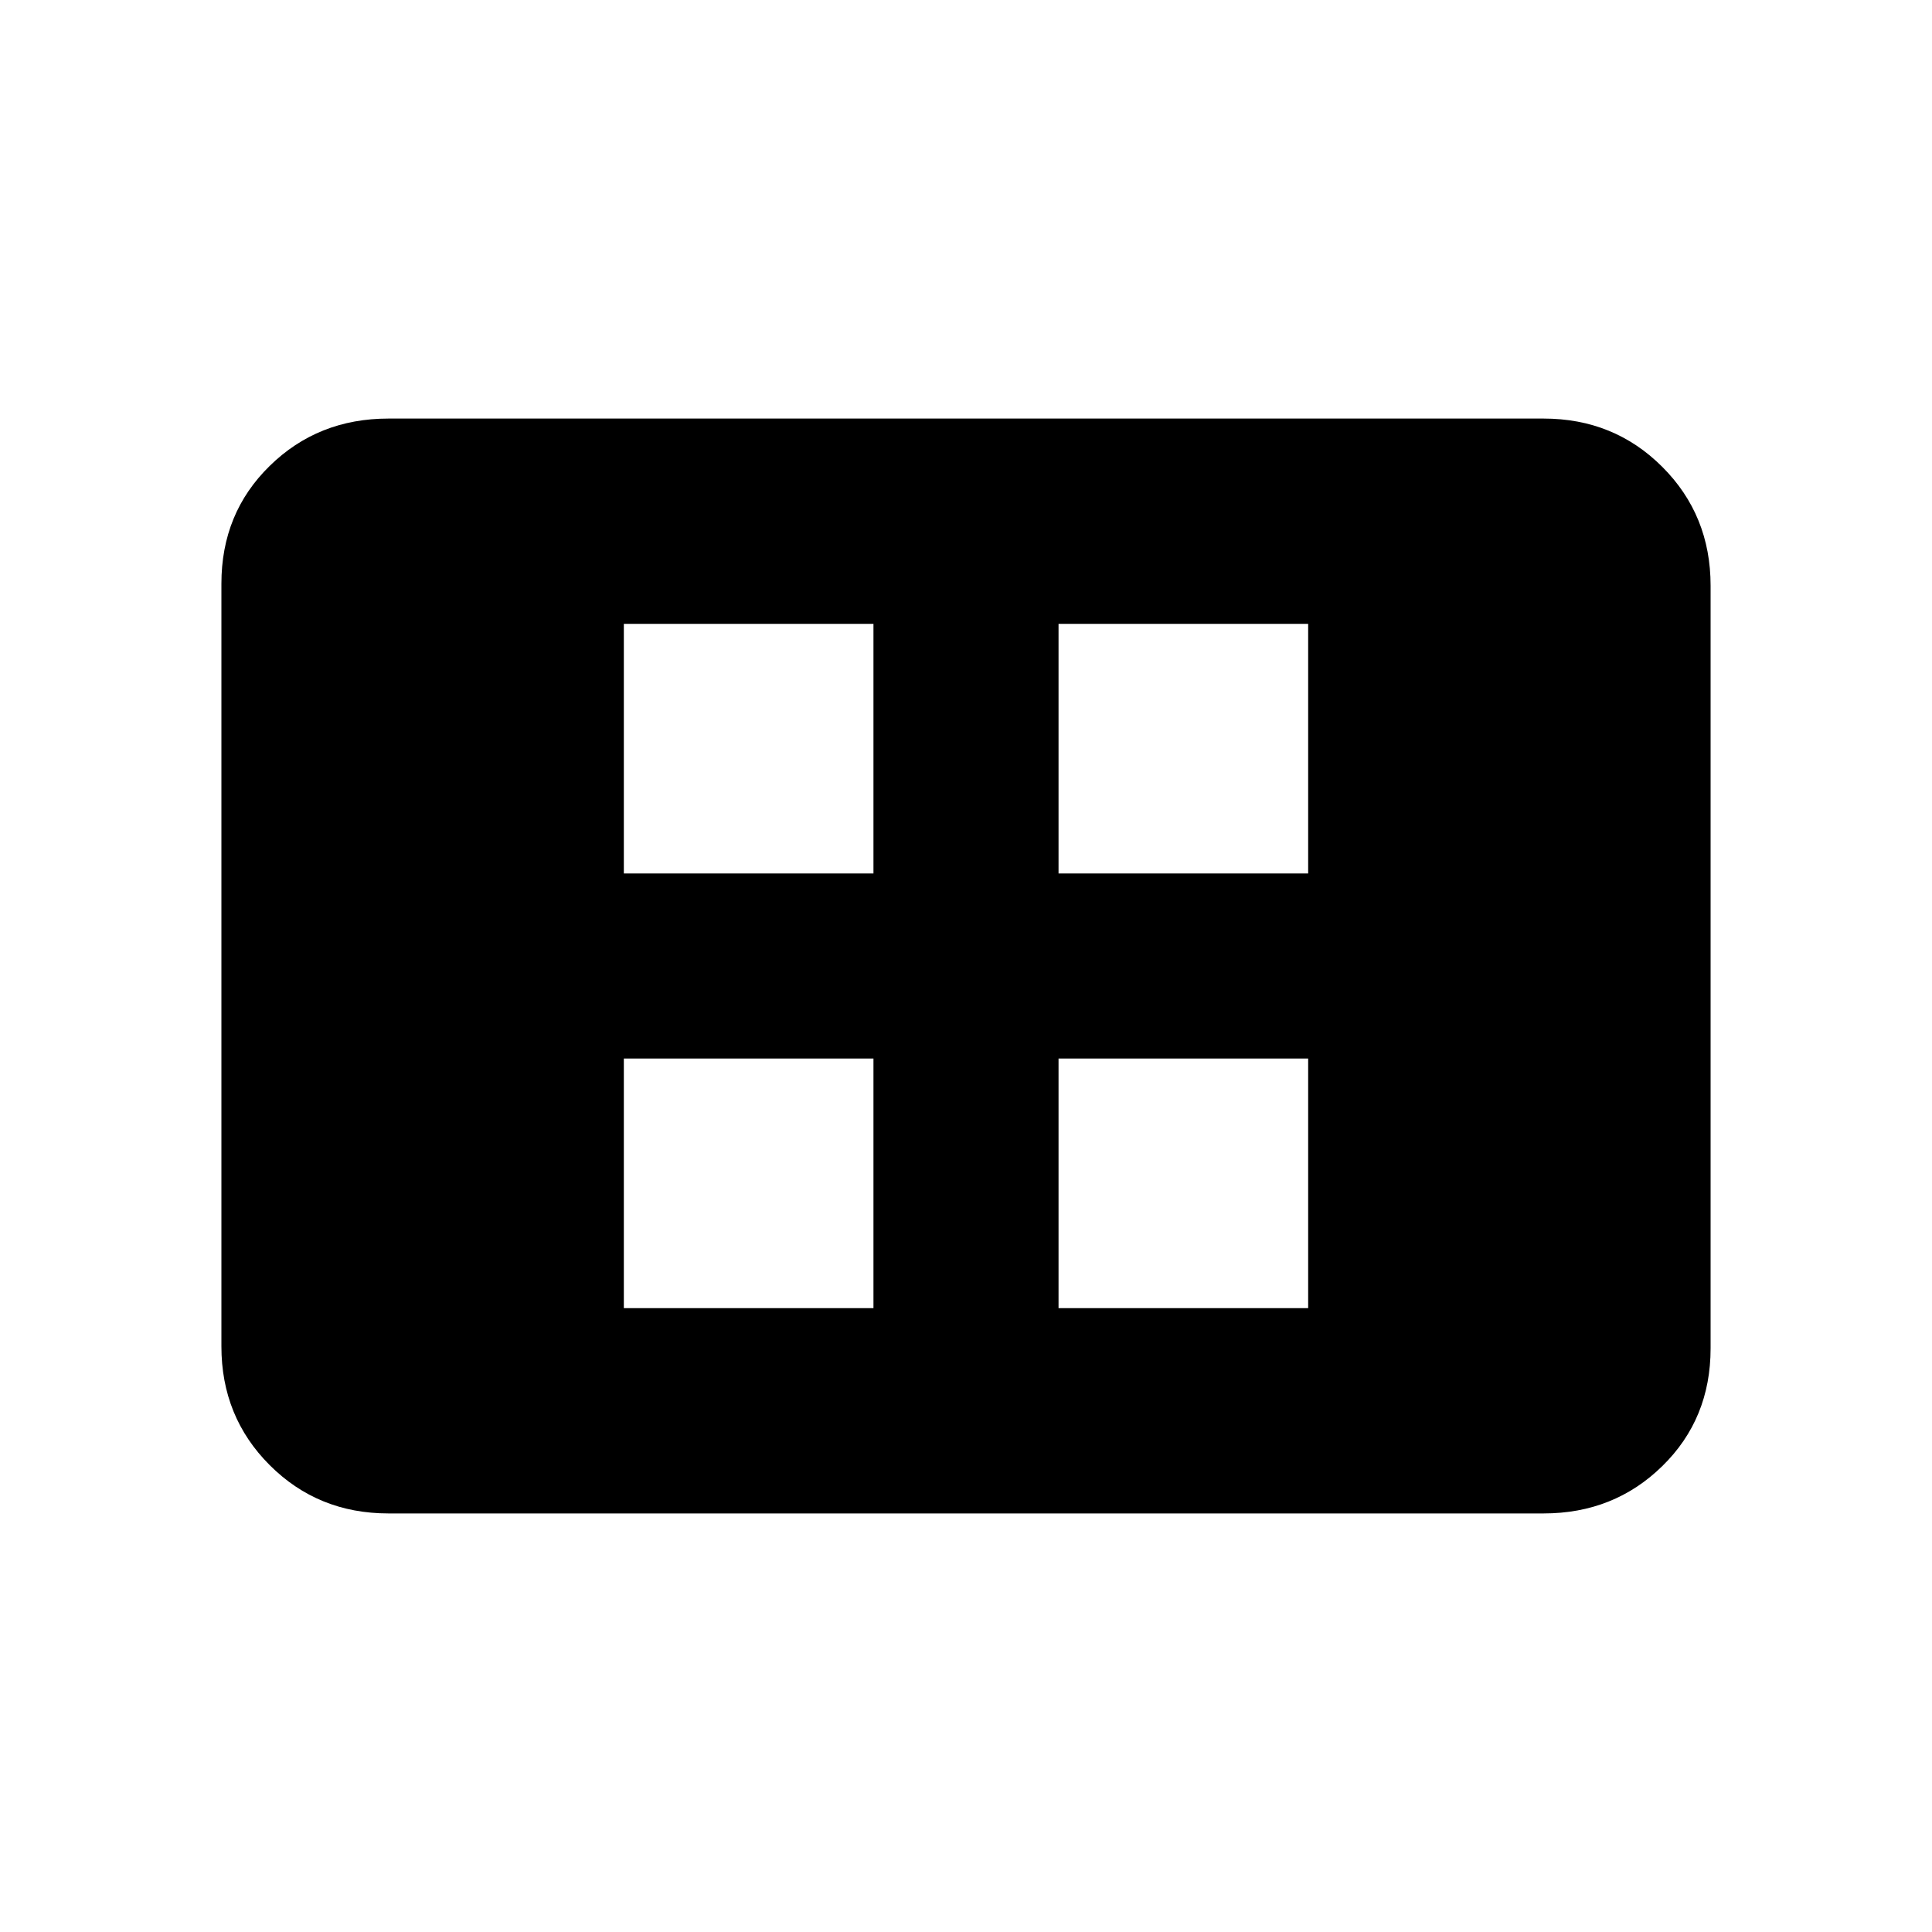 <svg xmlns="http://www.w3.org/2000/svg" height="20" width="20"><path d="M6.458 13.542h2.584v-2.584H6.458Zm0-4.5h2.584V6.458H6.458Zm4.5 4.5h2.584v-2.584h-2.584Zm0-4.5h2.584V6.458h-2.584Zm-6.937 6.625q-.729 0-1.229-.5-.5-.5-.5-1.229V6.042q0-.73.5-1.219.5-.49 1.229-.49h11.958q.729 0 1.229.5.5.5.5 1.229v7.896q0 .73-.5 1.219-.5.49-1.229.49Z"/></svg>